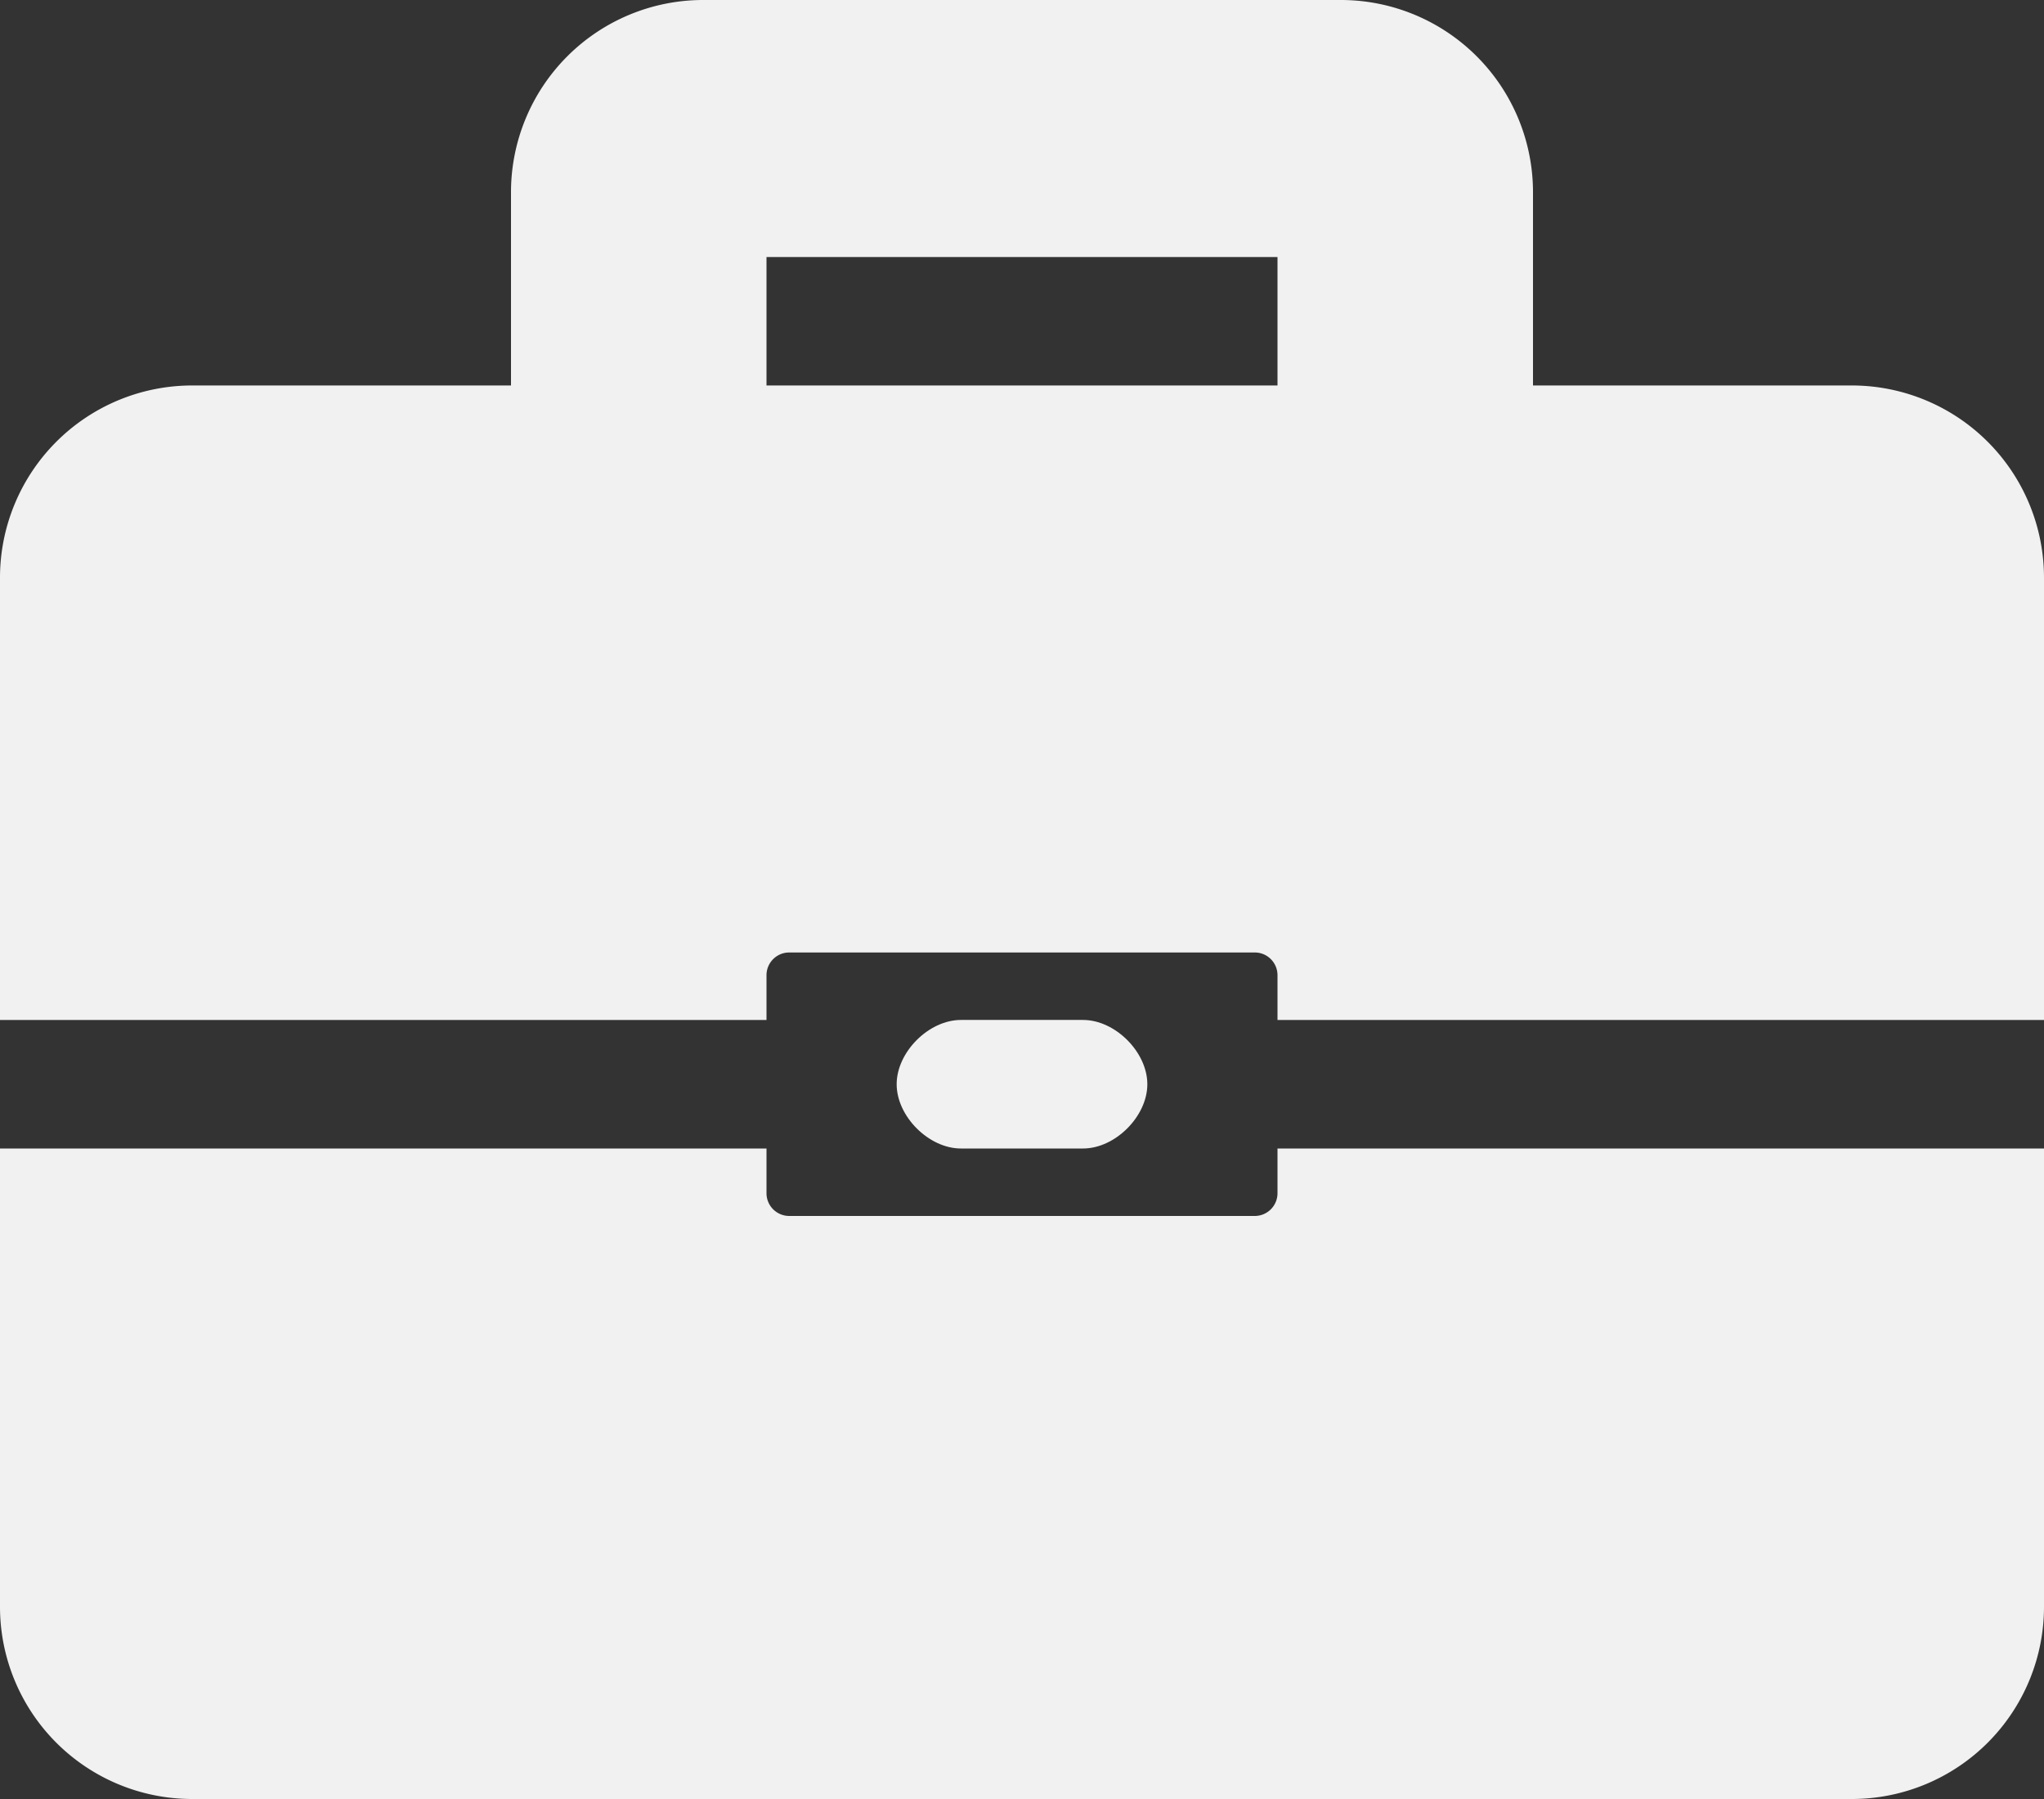 <svg xmlns="http://www.w3.org/2000/svg" width="25" height="22" viewBox="0 0 25 22"><rect x="0" y="0" width="25" height="22" fill="#333333" stroke="none"/><g><g><g><path fill="#f1f1f1" d="M15.625 14.592a.278.278 0 0 1-.277.278H9.652a.278.278 0 0 1-.277-.278v-.547H0v5.598A2.351 2.351 0 0 0 2.344 22h20.312A2.351 2.351 0 0 0 25 19.643v-5.598h-9.375z"/></g><g><path fill="#f1f1f1" d="M15.625 4.714h-6.25V3.143h6.25zm7.031 0H18.75V2.357A2.351 2.351 0 0 0 16.406 0H8.594A2.351 2.351 0 0 0 6.25 2.357v2.357H2.344A2.351 2.351 0 0 0 0 7.071v5.402h9.375v-.547c0-.153.124-.278.277-.278h5.696c.153 0 .277.125.277.278v.547H25V7.071a2.351 2.351 0 0 0-2.344-2.357z"/></g><g><path fill="#f1f1f1" d="M10.967 13.259c0-.393.393-.786.786-.786h1.494c.393 0 .786.393.786.786s-.393.786-.786.786h-1.494c-.393 0-.786-.393-.786-.786z"/></g></g></g></svg>